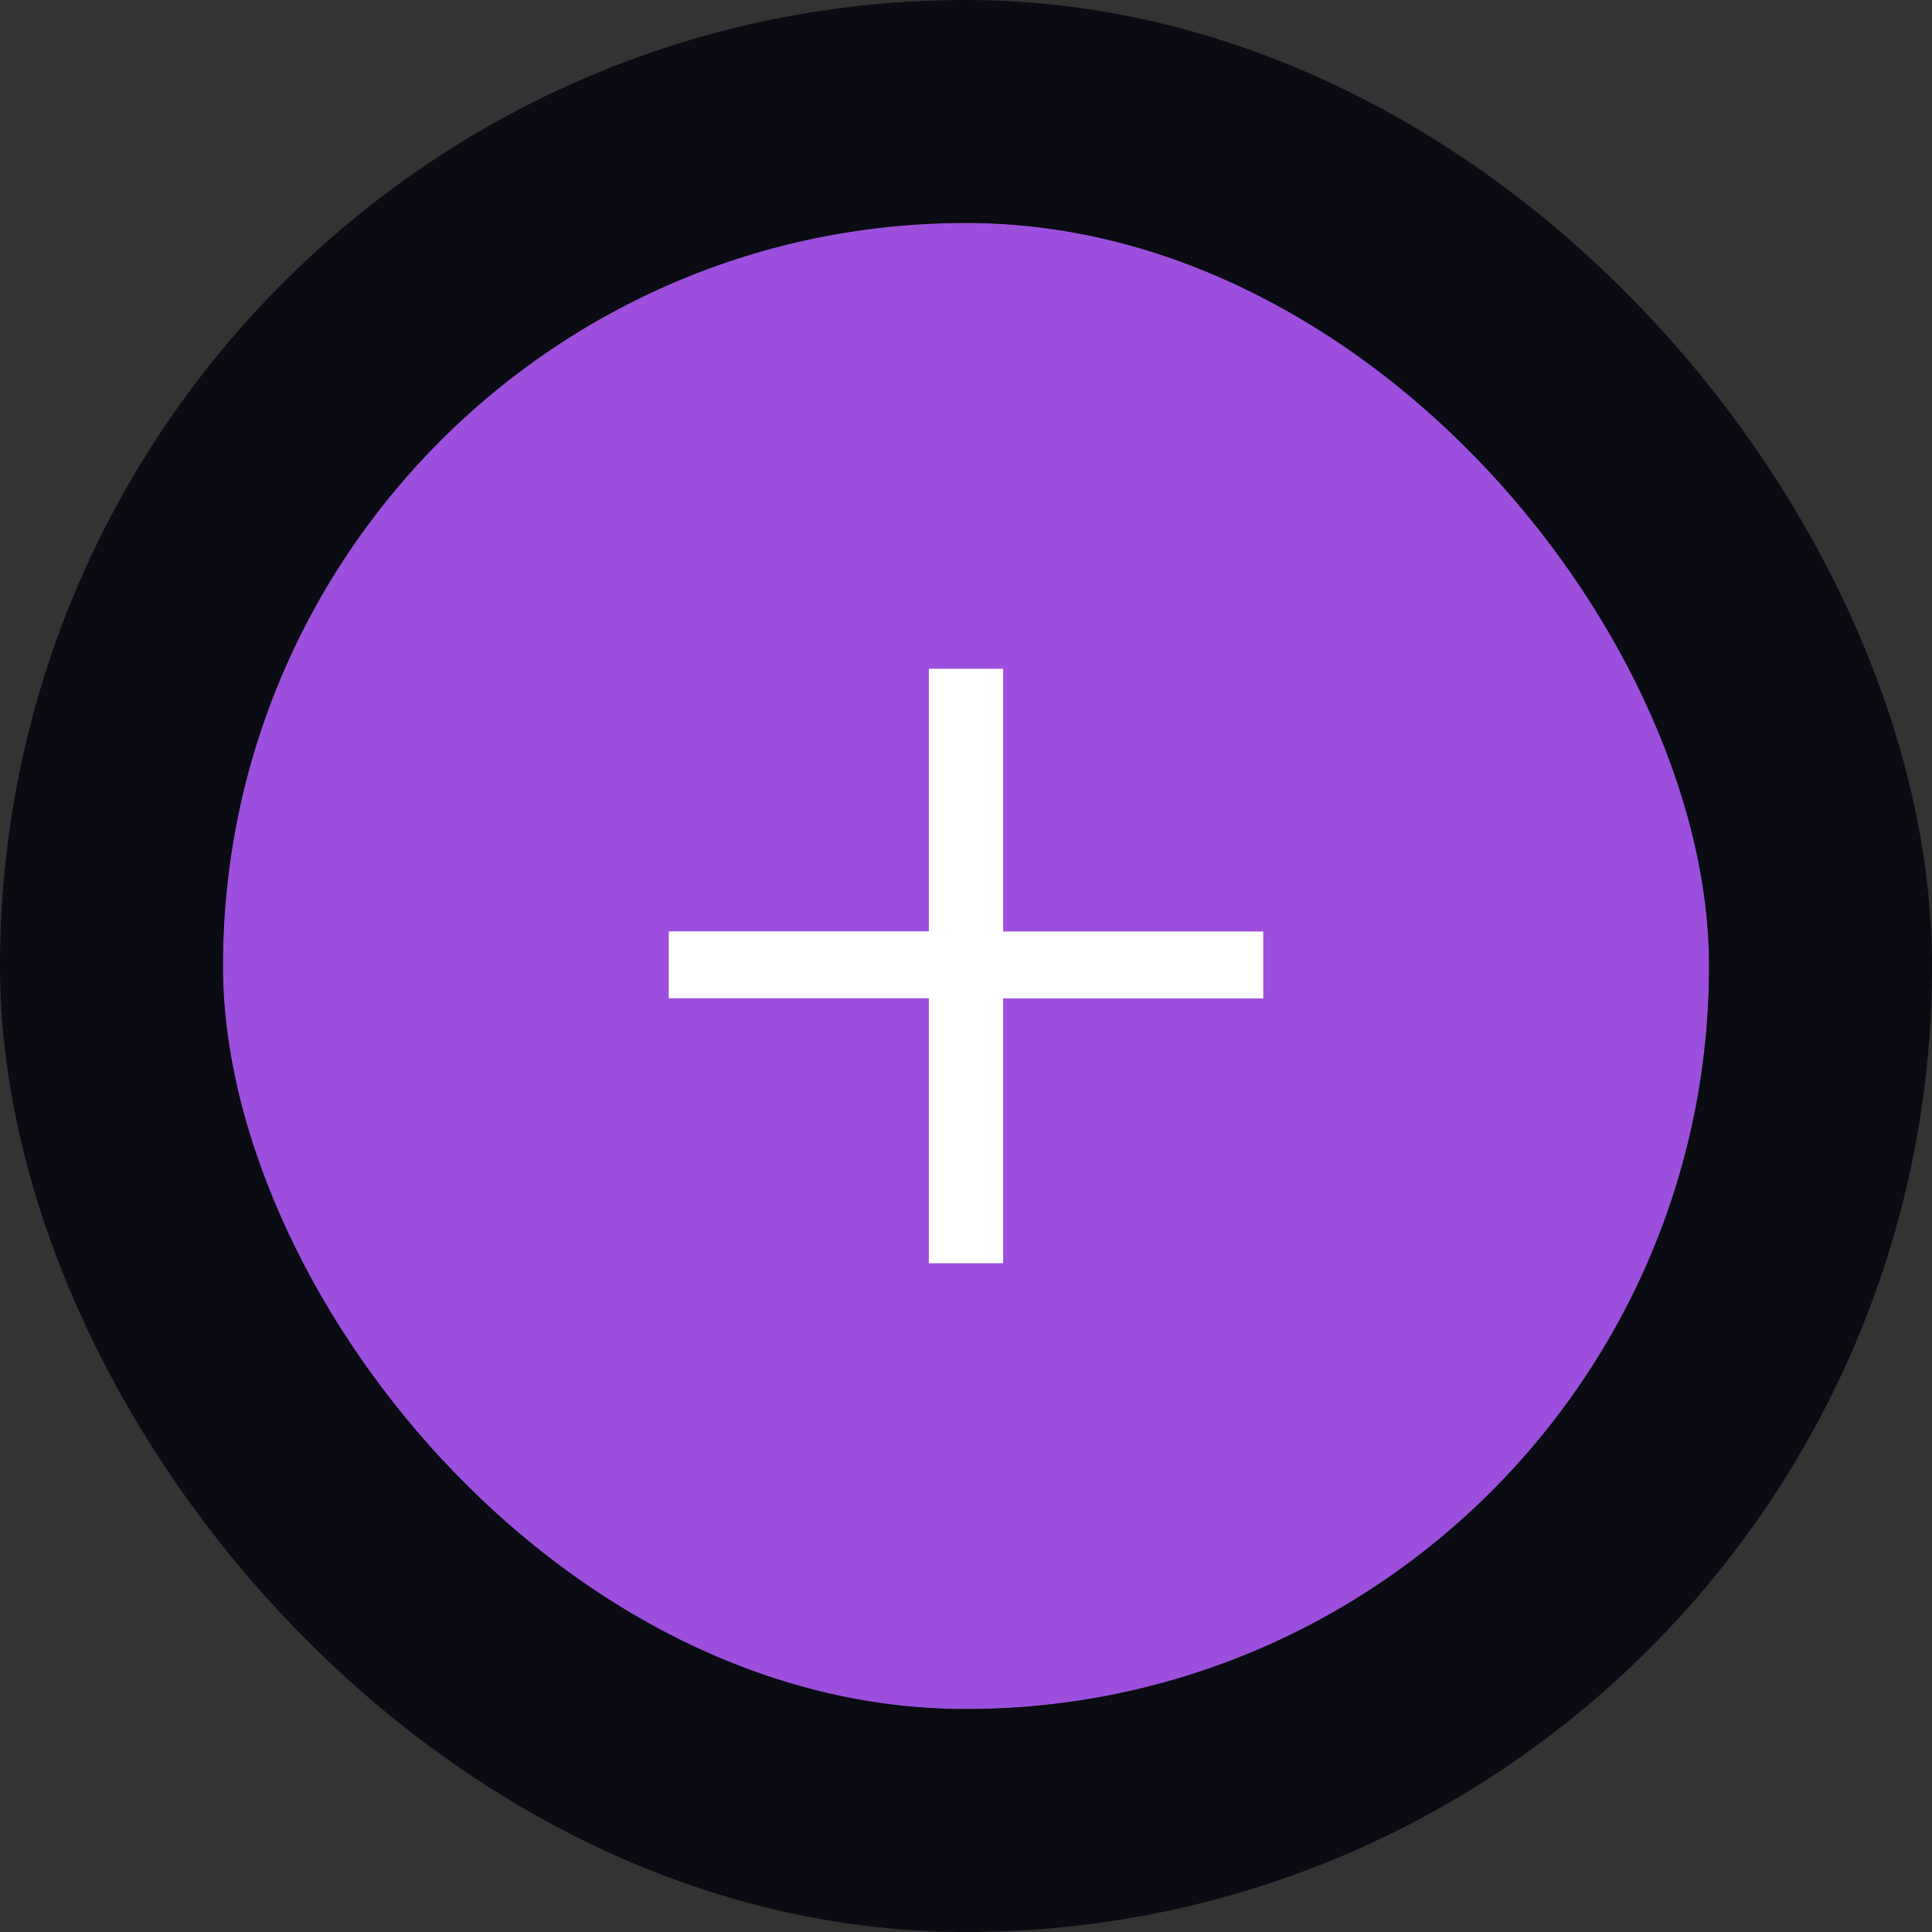 <svg xmlns="http://www.w3.org/2000/svg" width="26" height="26" viewBox="0 0 26 26">
  <rect x="0" y="0" width="26" height="26" fill="#333333" stroke="none"/>
  <g id="Group_29092" data-name="Group 29092" transform="translate(-67 -717)">
    <g id="Rectangle_13723" data-name="Rectangle 13723" transform="translate(70 720)" fill="#9c4fdd" stroke="#0B0B13" stroke-width="3">
      <rect width="20" height="20" rx="10" stroke="none"/>
      <rect x="-1.5" y="-1.5" width="23" height="23" rx="11.5" fill="none"/>
    </g>
    <path id="Path_47663" data-name="Path 47663" d="M3.5,0V3.534H0v.9H3.5V8H4.5V4.436H8v-.9H4.5V0Z" transform="translate(76 726)" fill="#fff"/>
  </g>
</svg>

